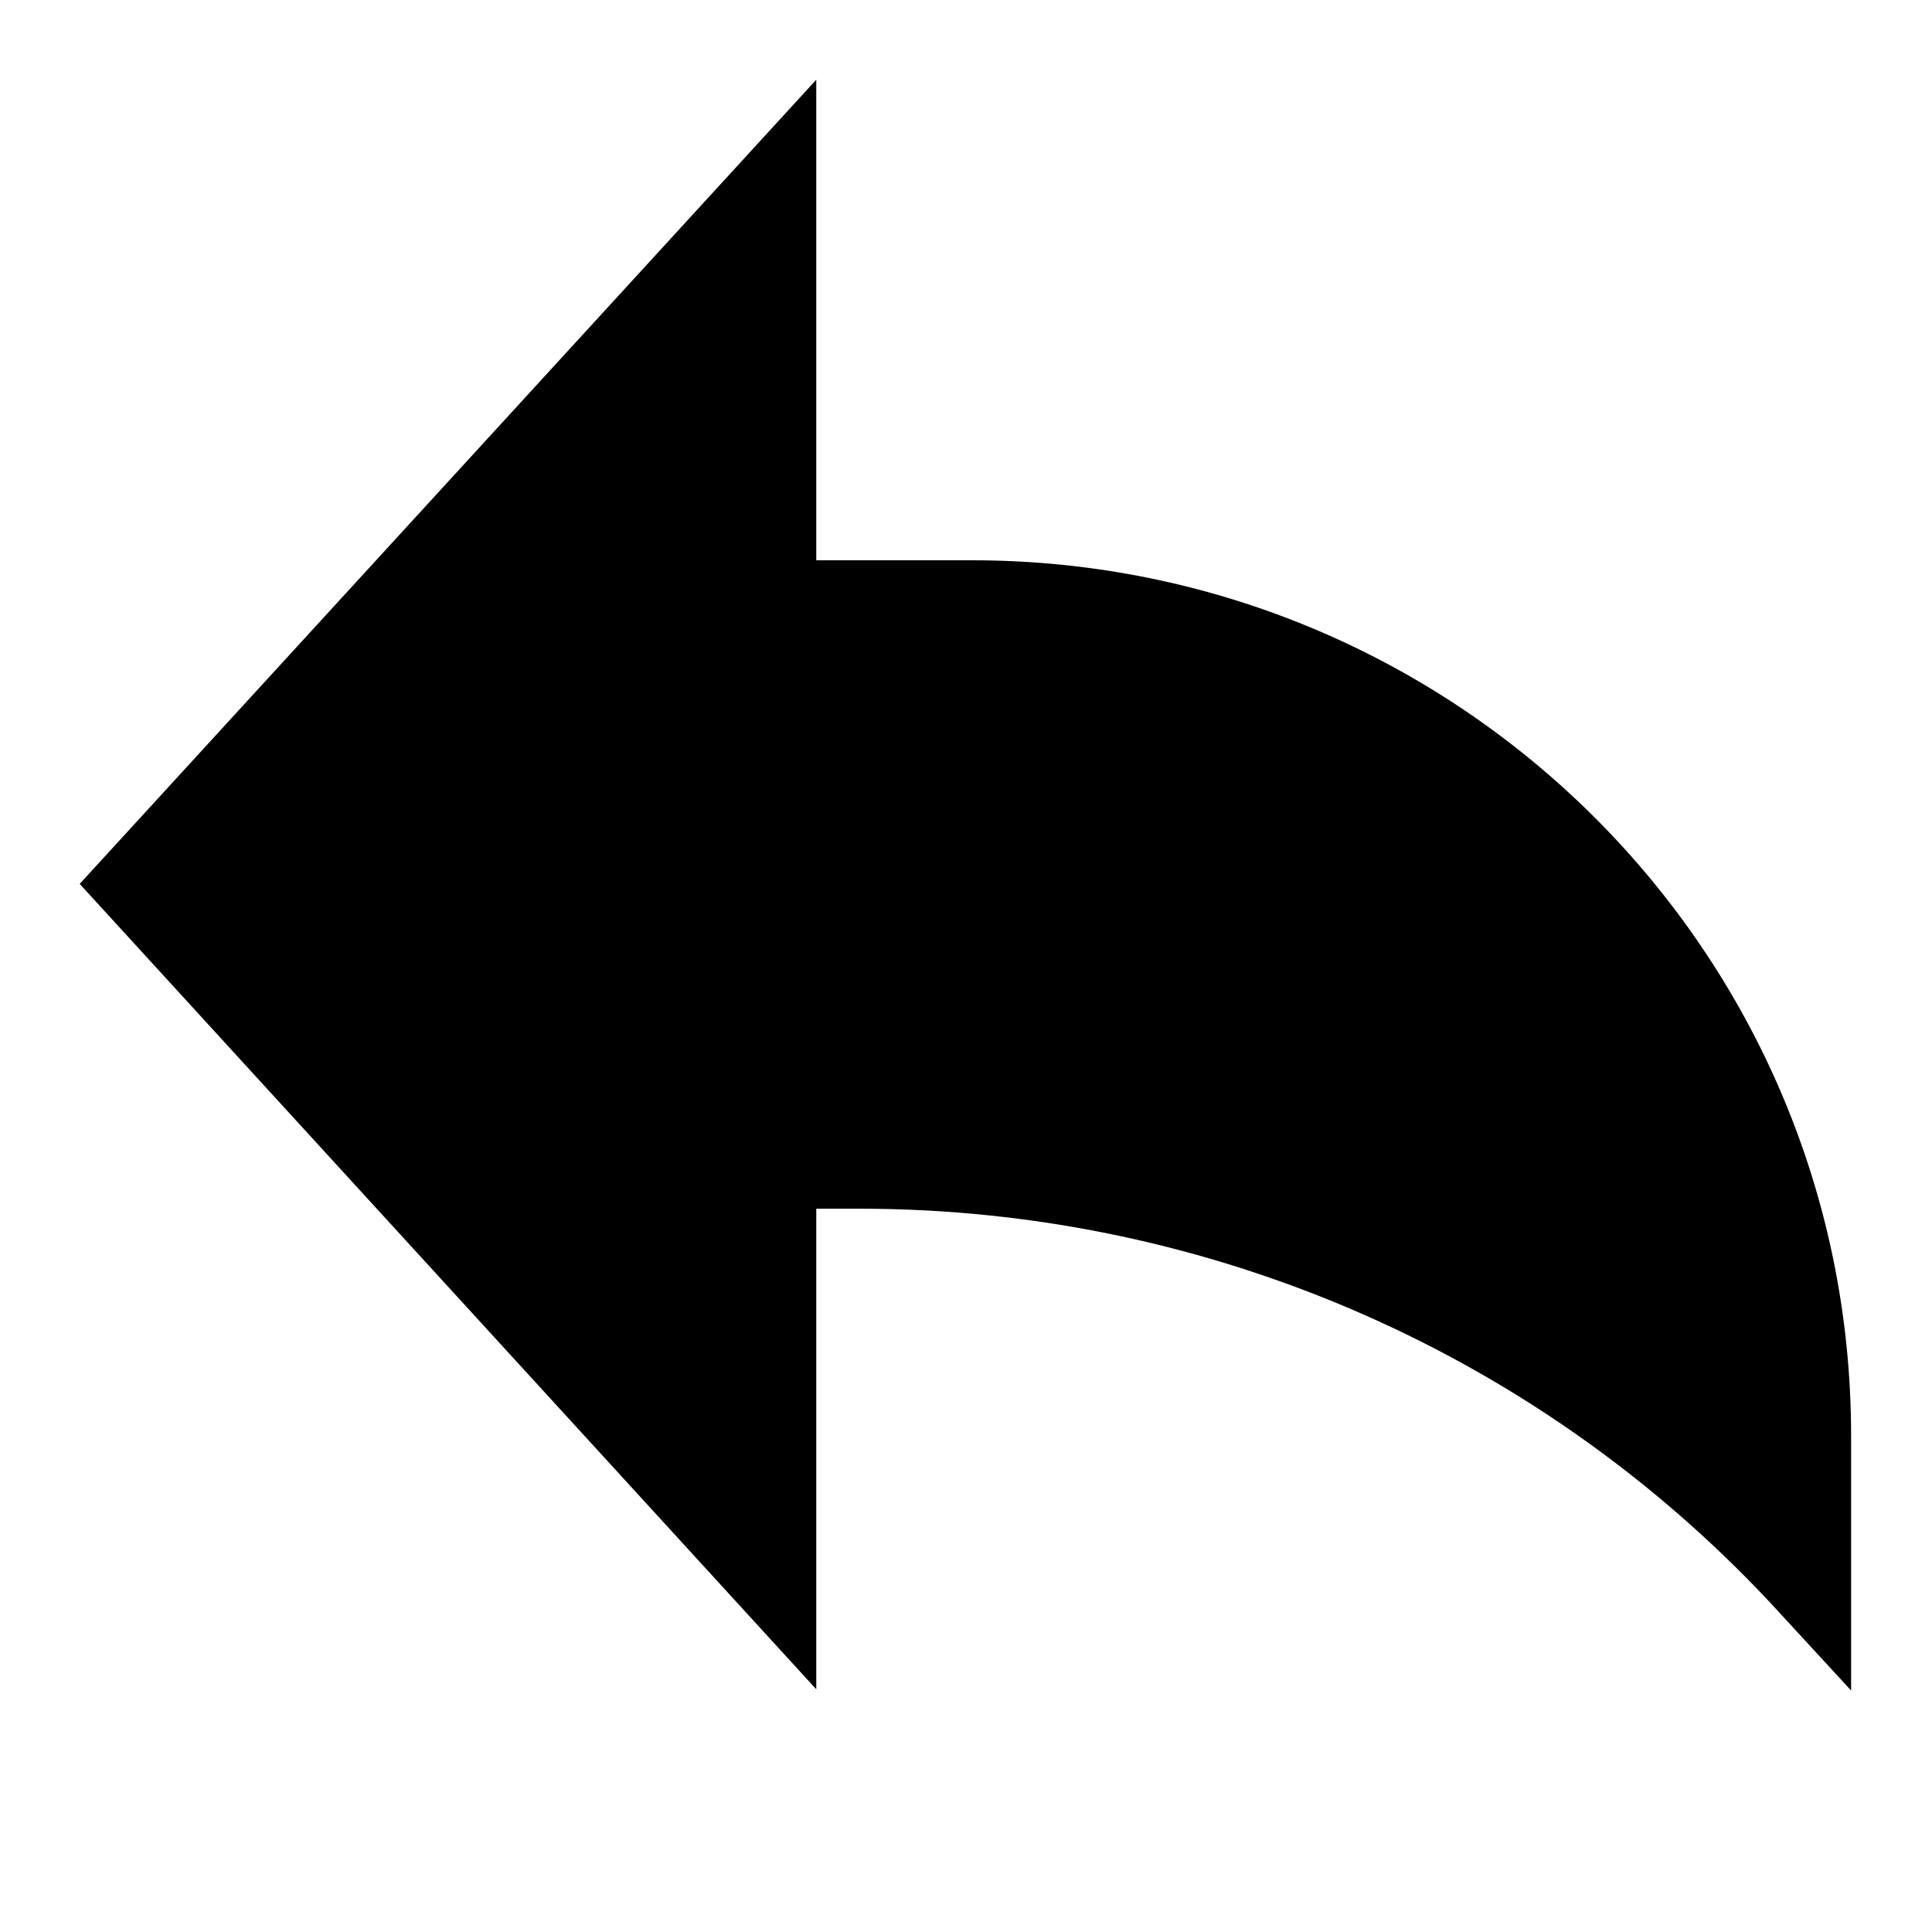 <svg width="16" height="16" viewBox="0 0 16 16" xmlns="http://www.w3.org/2000/svg" xmlns:xlink="http://www.w3.org/1999/xlink">
	<desc>
			Created with Pixso.
	</desc>
	<defs/>
	<path d="M0.66 7.32L6.76 0.66L6.76 4.64L8.05 4.64C12.07 4.64 15.33 7.88 15.33 11.89L15.33 14L14.75 13.37C12.8 11.23 10.03 10.01 7.12 10.01L6.76 10.01L6.76 13.99L0.66 7.32Z" fill-opacity="1" fill-rule="nonzero"/>
</svg>
